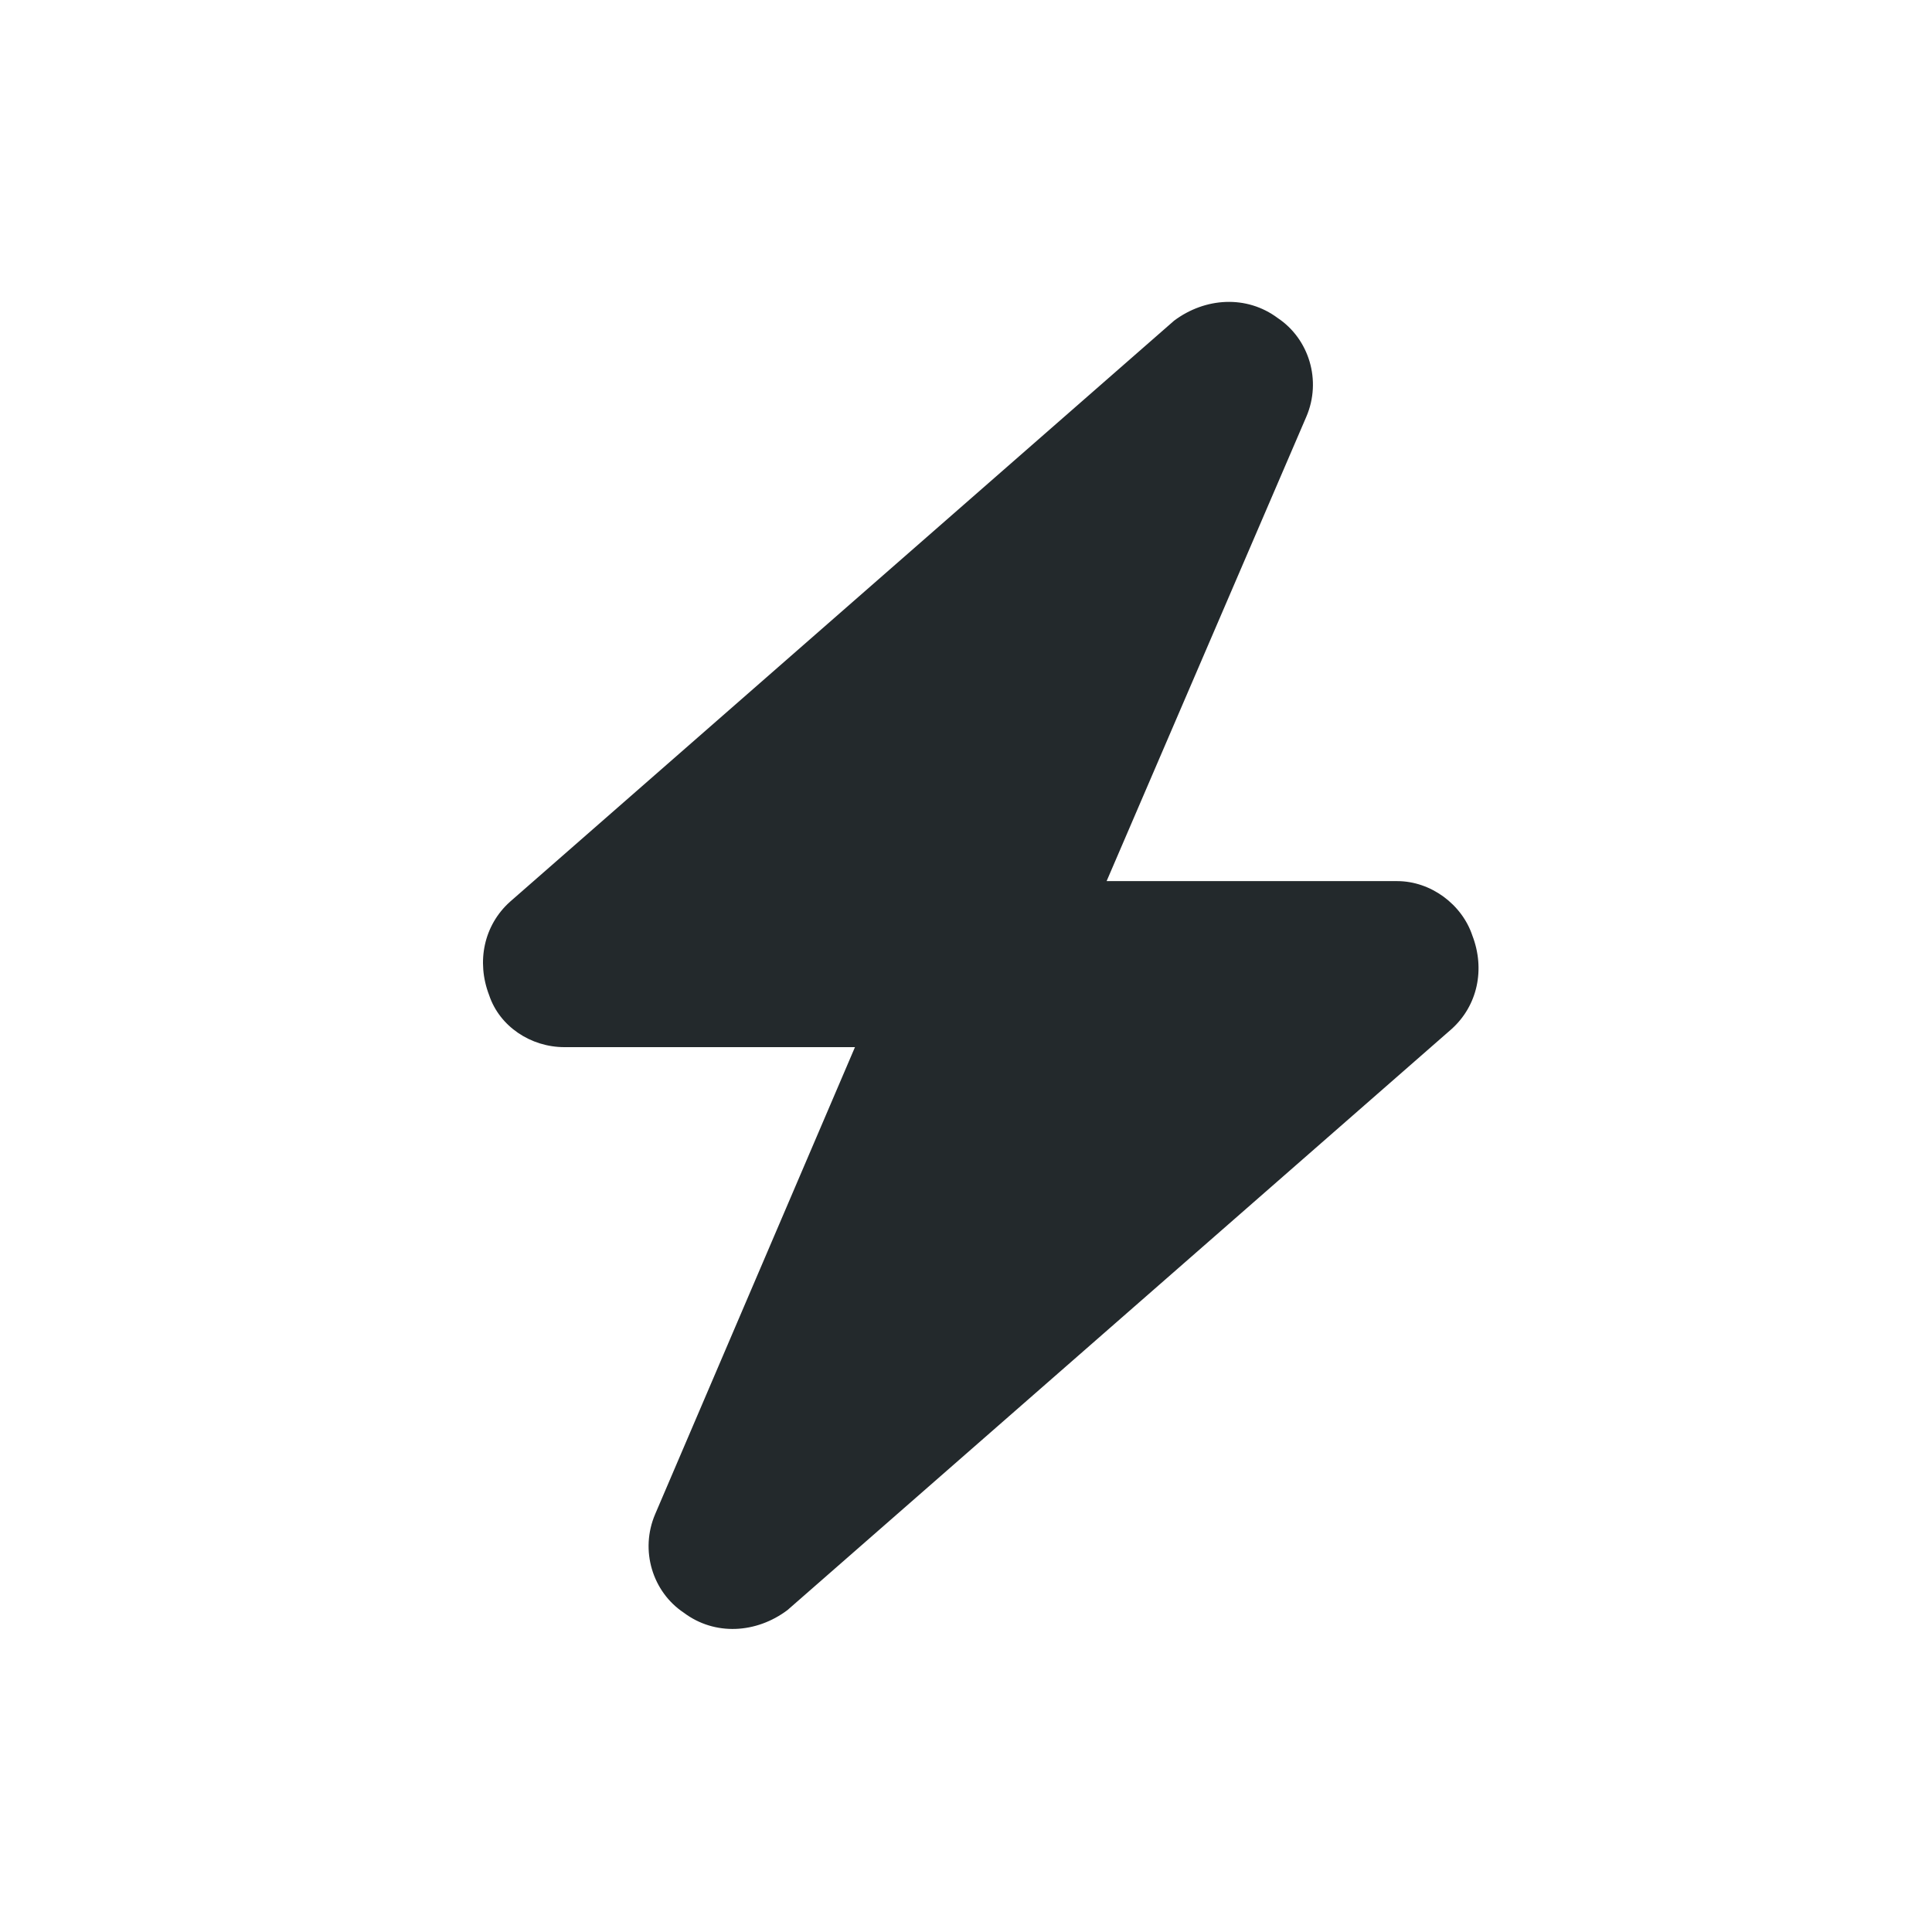 <svg width="32" height="32" viewBox="0 0 32 32" fill="none" xmlns="http://www.w3.org/2000/svg">
<path d="M18.329 14.594H23.141C23.7 14.594 24.215 14.98 24.387 15.496C24.602 16.055 24.473 16.656 24.044 17.043L13.043 26.668C12.528 27.055 11.84 27.098 11.325 26.711C10.809 26.367 10.594 25.68 10.852 25.078L14.161 17.344H9.348C8.79 17.344 8.274 17 8.102 16.484C7.887 15.926 8.016 15.324 8.446 14.937L19.446 5.312C19.961 4.926 20.649 4.883 21.165 5.269C21.68 5.613 21.895 6.301 21.637 6.902L18.329 14.594Z" fill="#23292C"/>
</svg>
